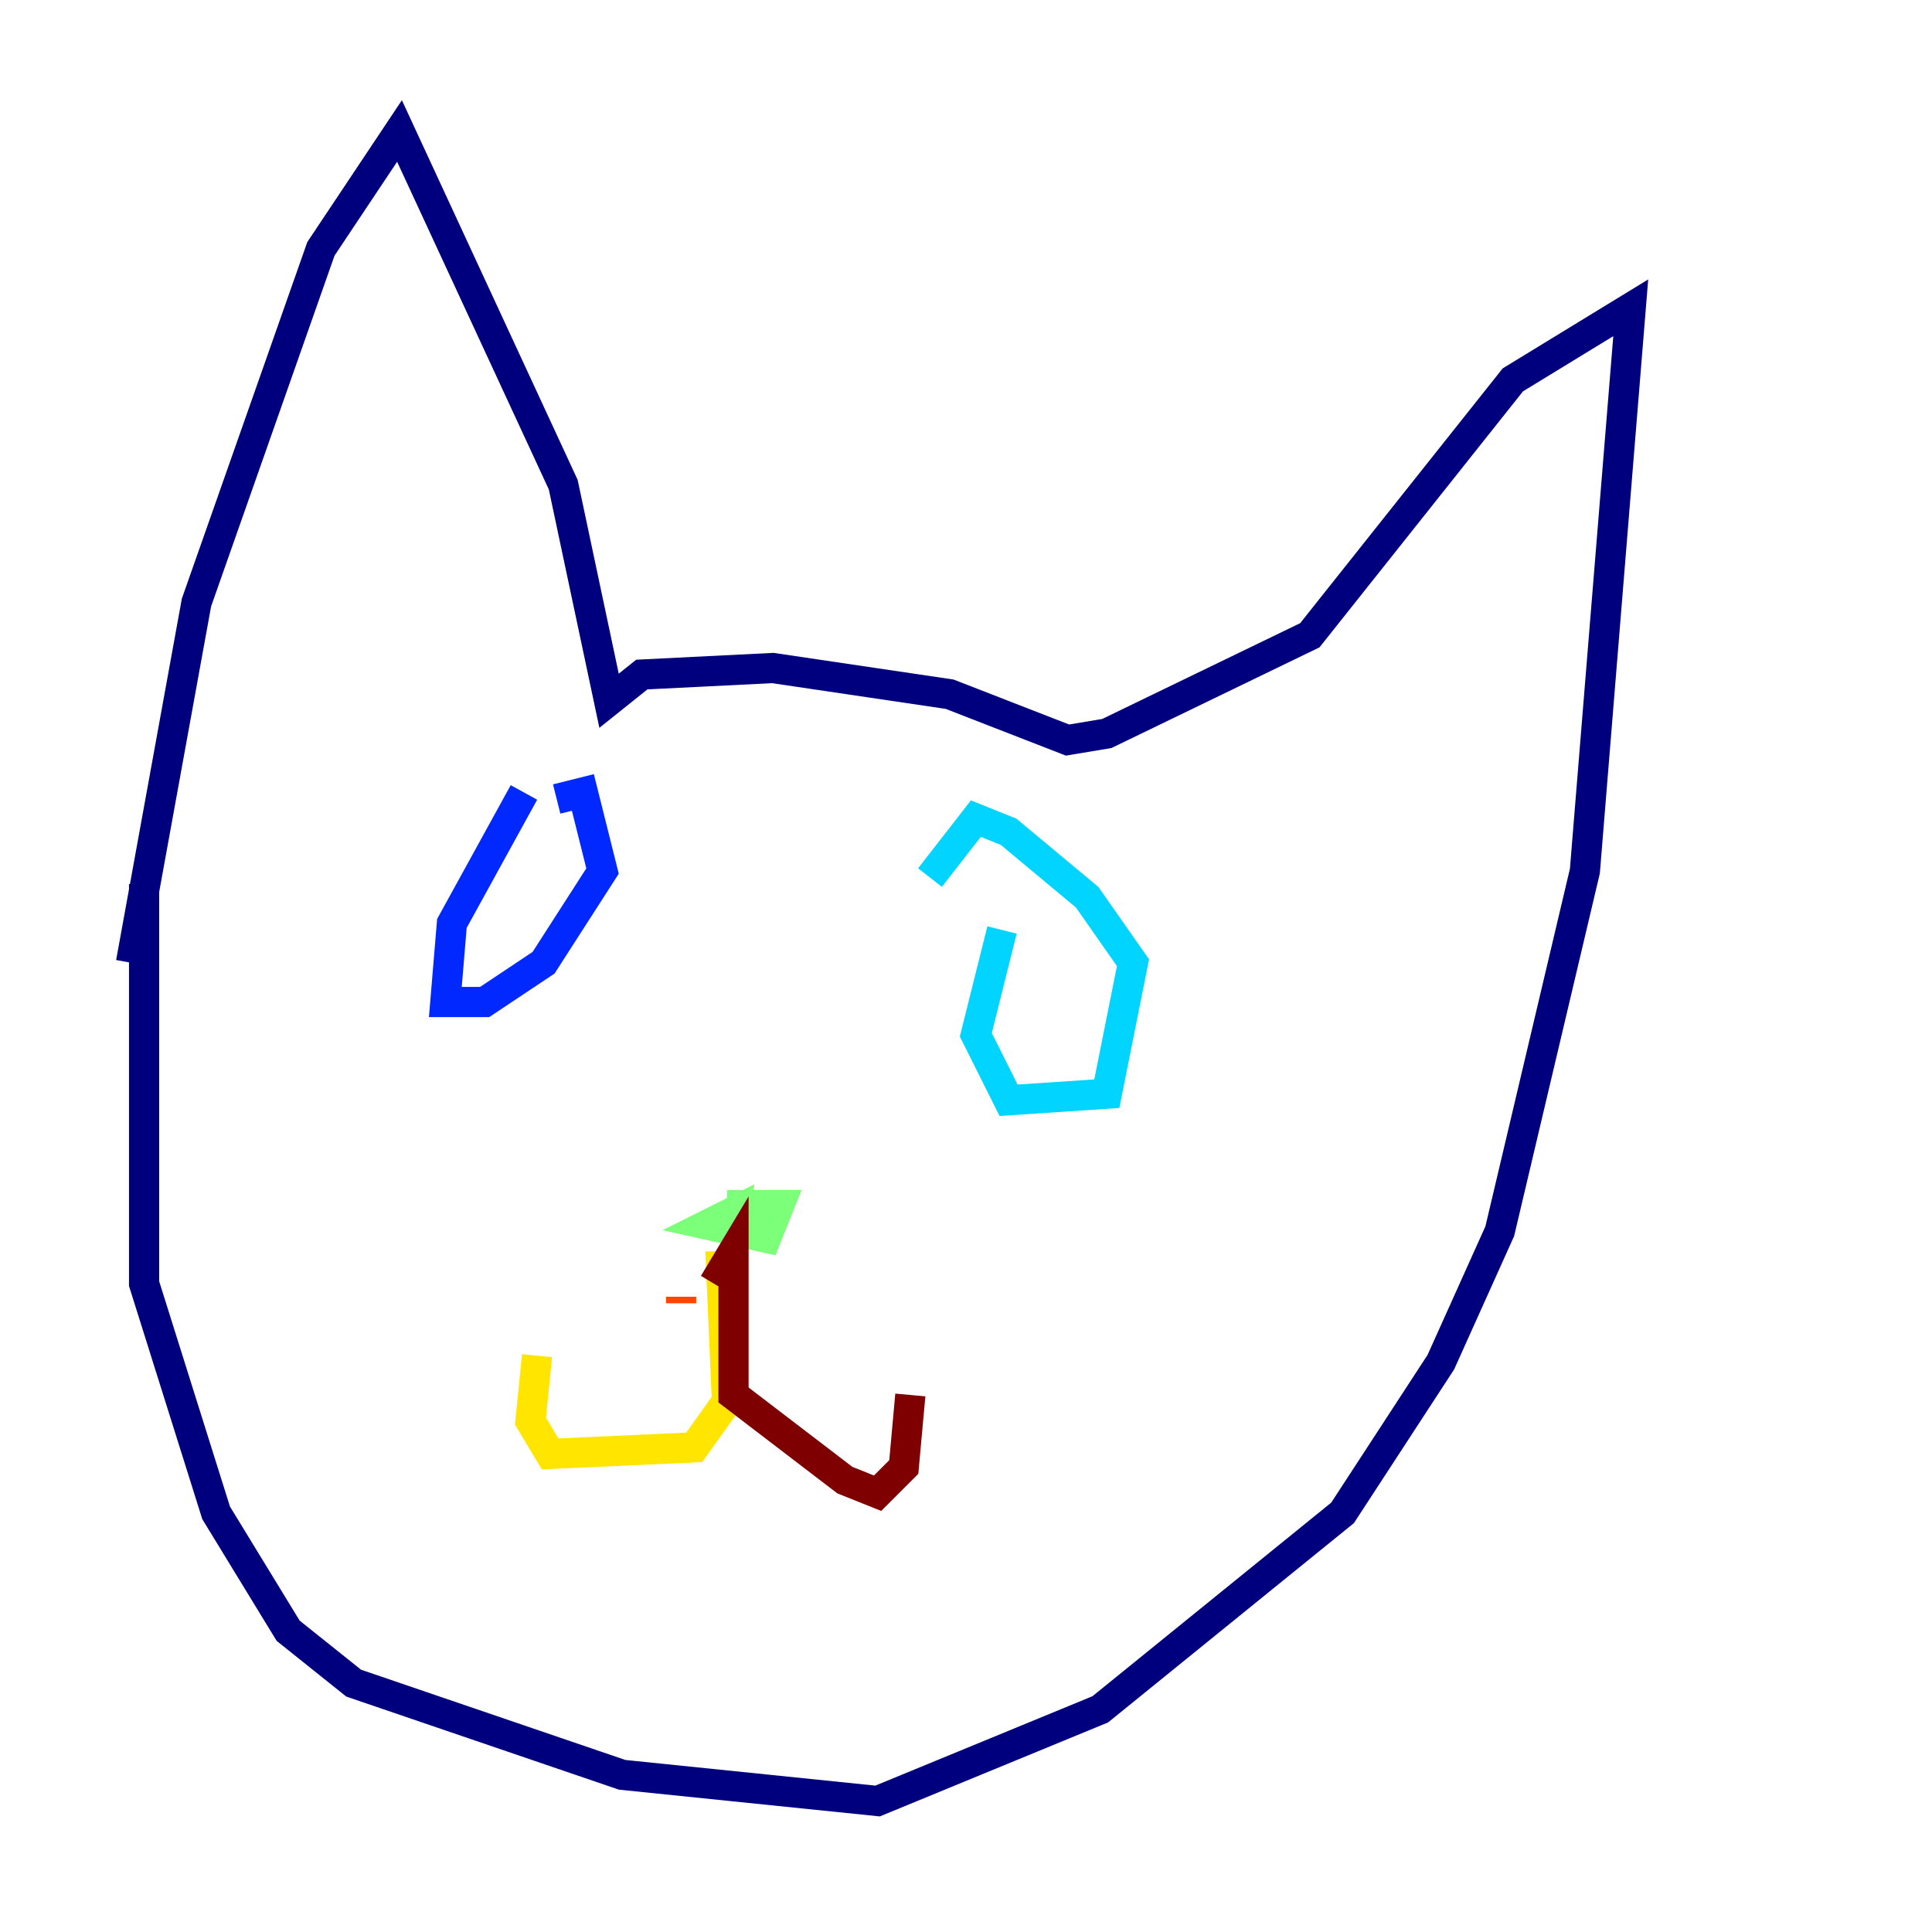 <?xml version="1.0" encoding="utf-8" ?>
<svg baseProfile="tiny" height="128" version="1.2" viewBox="0,0,128,128" width="128" xmlns="http://www.w3.org/2000/svg" xmlns:ev="http://www.w3.org/2001/xml-events" xmlns:xlink="http://www.w3.org/1999/xlink"><defs /><polyline fill="none" points="9.546,58.576 9.546,85.044 14.319,100.231 19.091,108.041 23.43,111.512 41.22,117.586 58.142,119.322 72.895,113.248 88.949,100.231 95.458,90.251 99.363,81.573 105.003,57.709 108.041,20.393 100.231,25.166 86.78,42.088 73.329,48.597 70.725,49.031 62.915,45.993 51.2,44.258 42.522,44.691 40.352,46.427 37.315,32.108 26.468,8.678 21.261,16.488 13.017,39.919 8.678,63.783" stroke="#00007f" stroke-width="2" /><polyline fill="none" points="34.712,52.502 29.939,61.18 29.505,66.386 32.108,66.386 36.014,63.783 39.919,57.709 38.617,52.502 36.881,52.936" stroke="#0028ff" stroke-width="2" /><polyline fill="none" points="66.386,61.614 64.651,68.556 66.82,72.895 73.329,72.461 75.064,63.783 72.027,59.444 66.82,55.105 64.651,54.237 61.614,58.142" stroke="#00d4ff" stroke-width="2" /><polyline fill="none" points="48.163,82.441 48.597,80.271 46.861,81.139 50.766,82.007 51.634,79.837 48.163,79.837" stroke="#7cff79" stroke-width="2" /><polyline fill="none" points="47.729,82.875 48.163,92.854 45.993,95.891 36.447,96.325 35.146,94.156 35.58,89.817" stroke="#ffe500" stroke-width="2" /><polyline fill="none" points="45.125,85.912 45.125,86.346" stroke="#ff4600" stroke-width="2" /><polyline fill="none" points="47.295,85.044 48.597,82.875 48.597,92.42 55.973,98.061 58.142,98.929 59.878,97.193 60.312,92.42" stroke="#7f0000" stroke-width="2" /></svg>